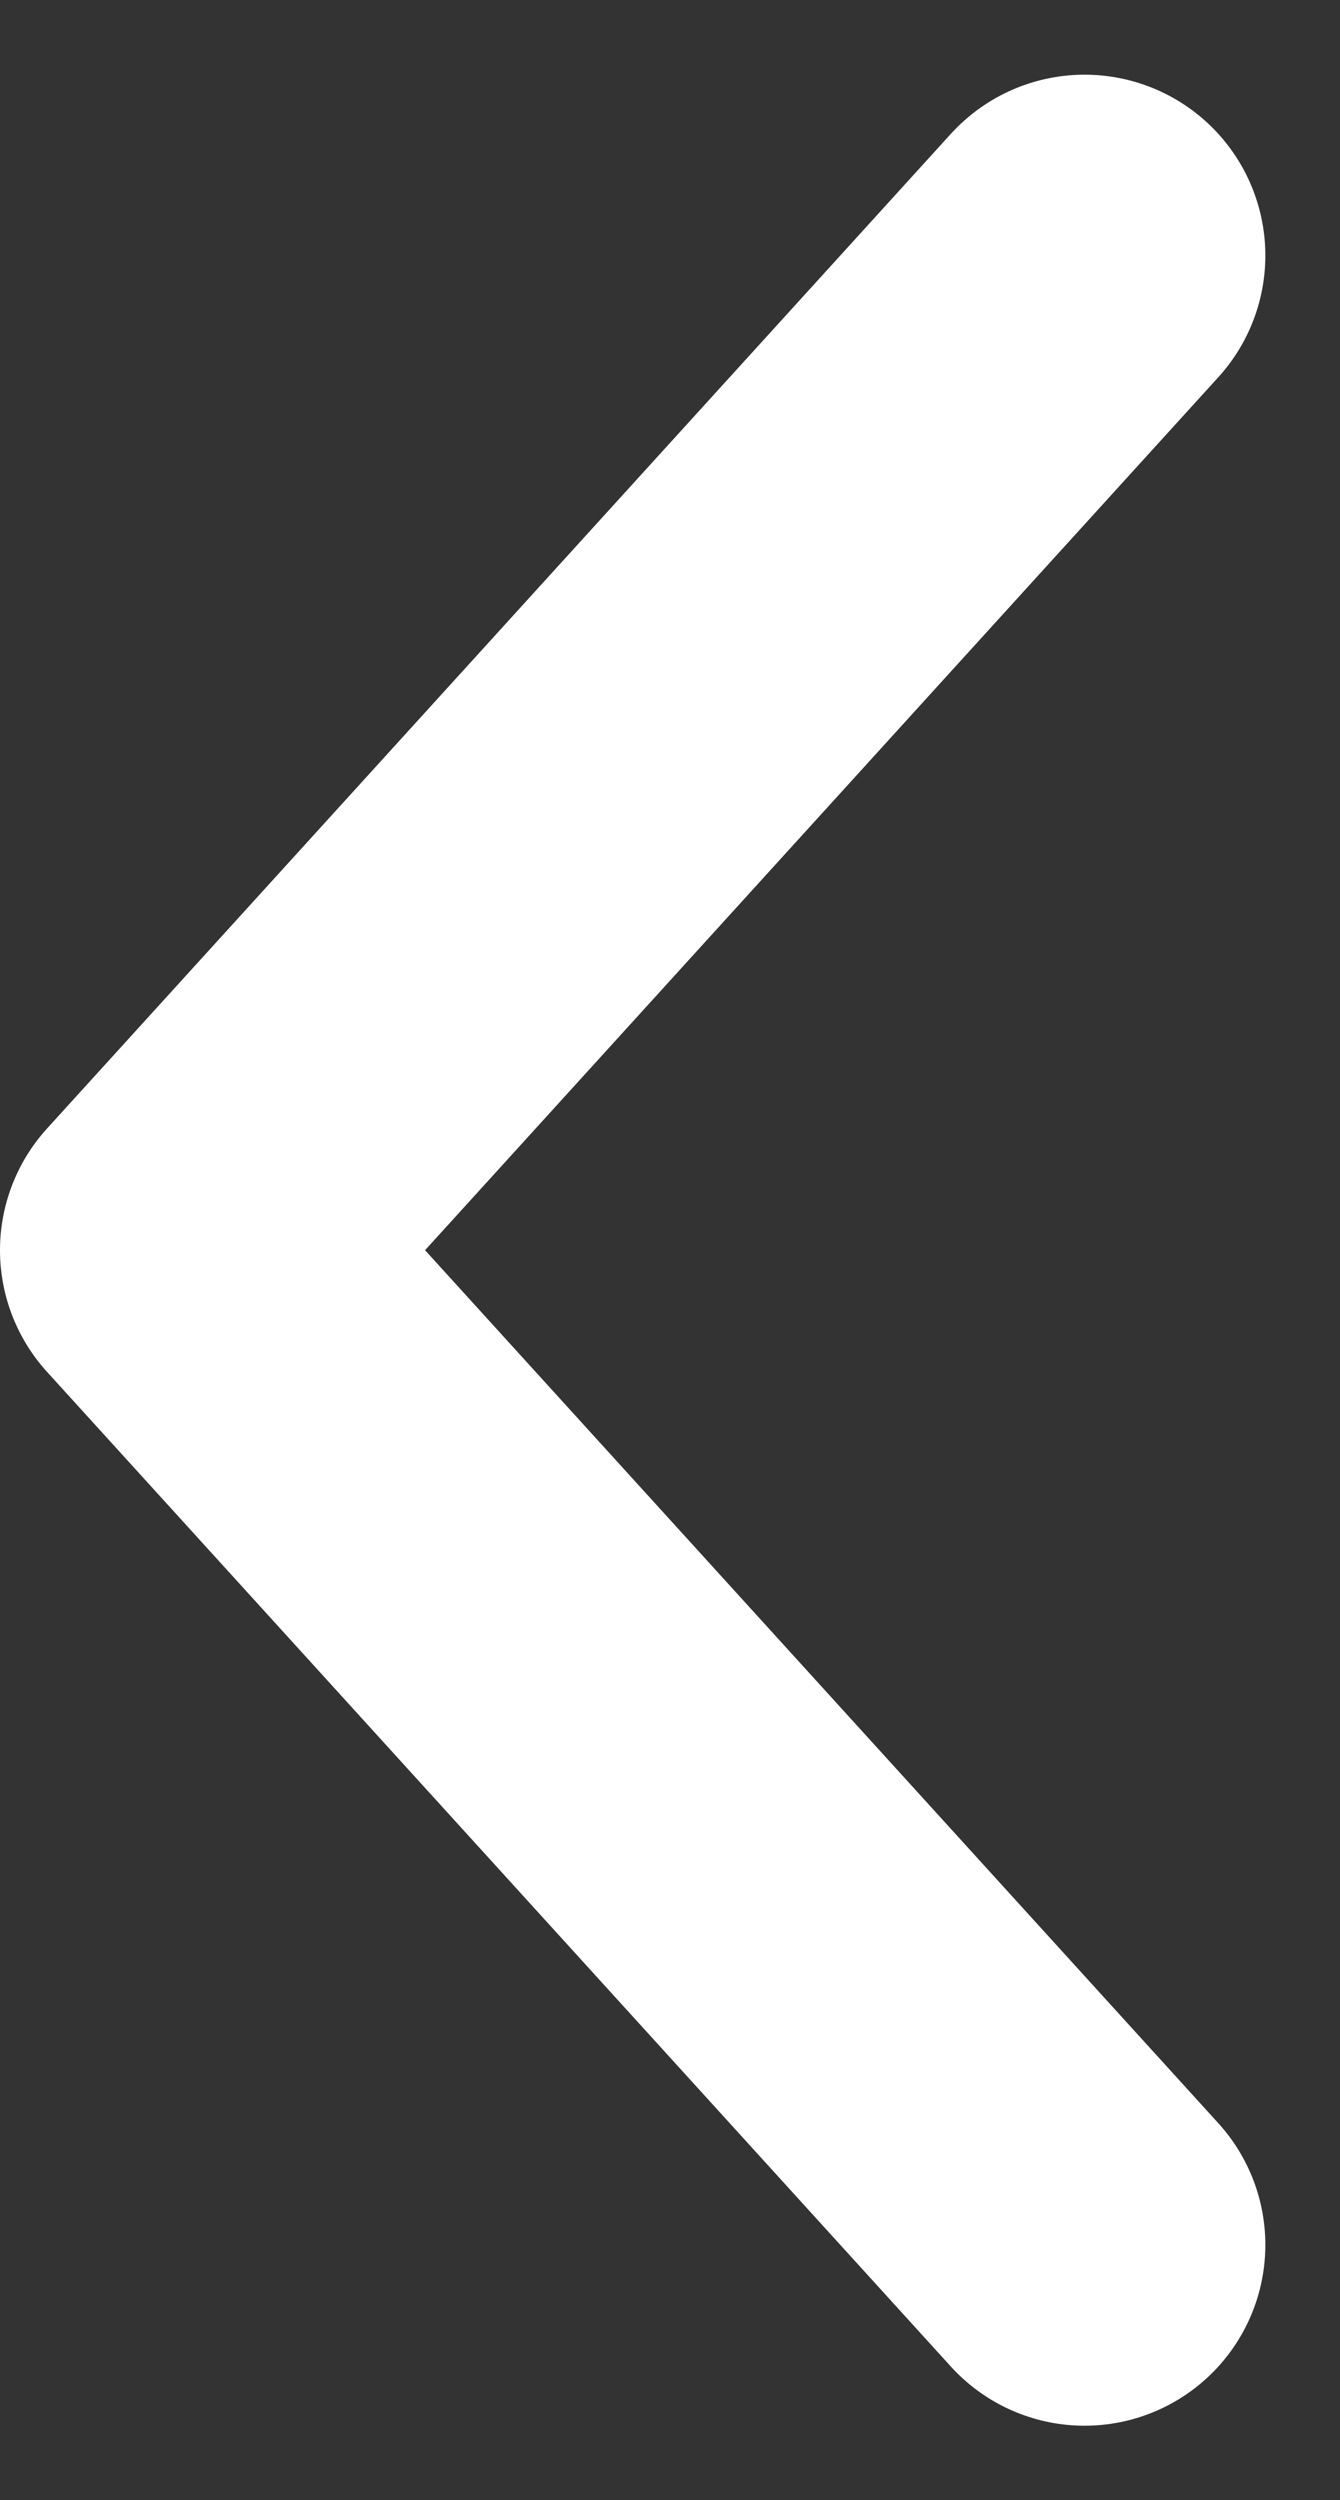 <svg xmlns="http://www.w3.org/2000/svg" width="7.413" height="13.825" viewBox="0 0 7.413 13.825">
  <rect x="0" y="0" width="7.413" height="13.825" fill="#333333" stroke="none"/>
  <g id="chevron-right" transform="translate(6 1.413)">
    <path id="Path" d="M0,11-5,5.5,0,0" fill="none" stroke="#fff" stroke-linecap="round" stroke-linejoin="round" stroke-miterlimit="10" stroke-width="2"/>
  </g>
</svg>
